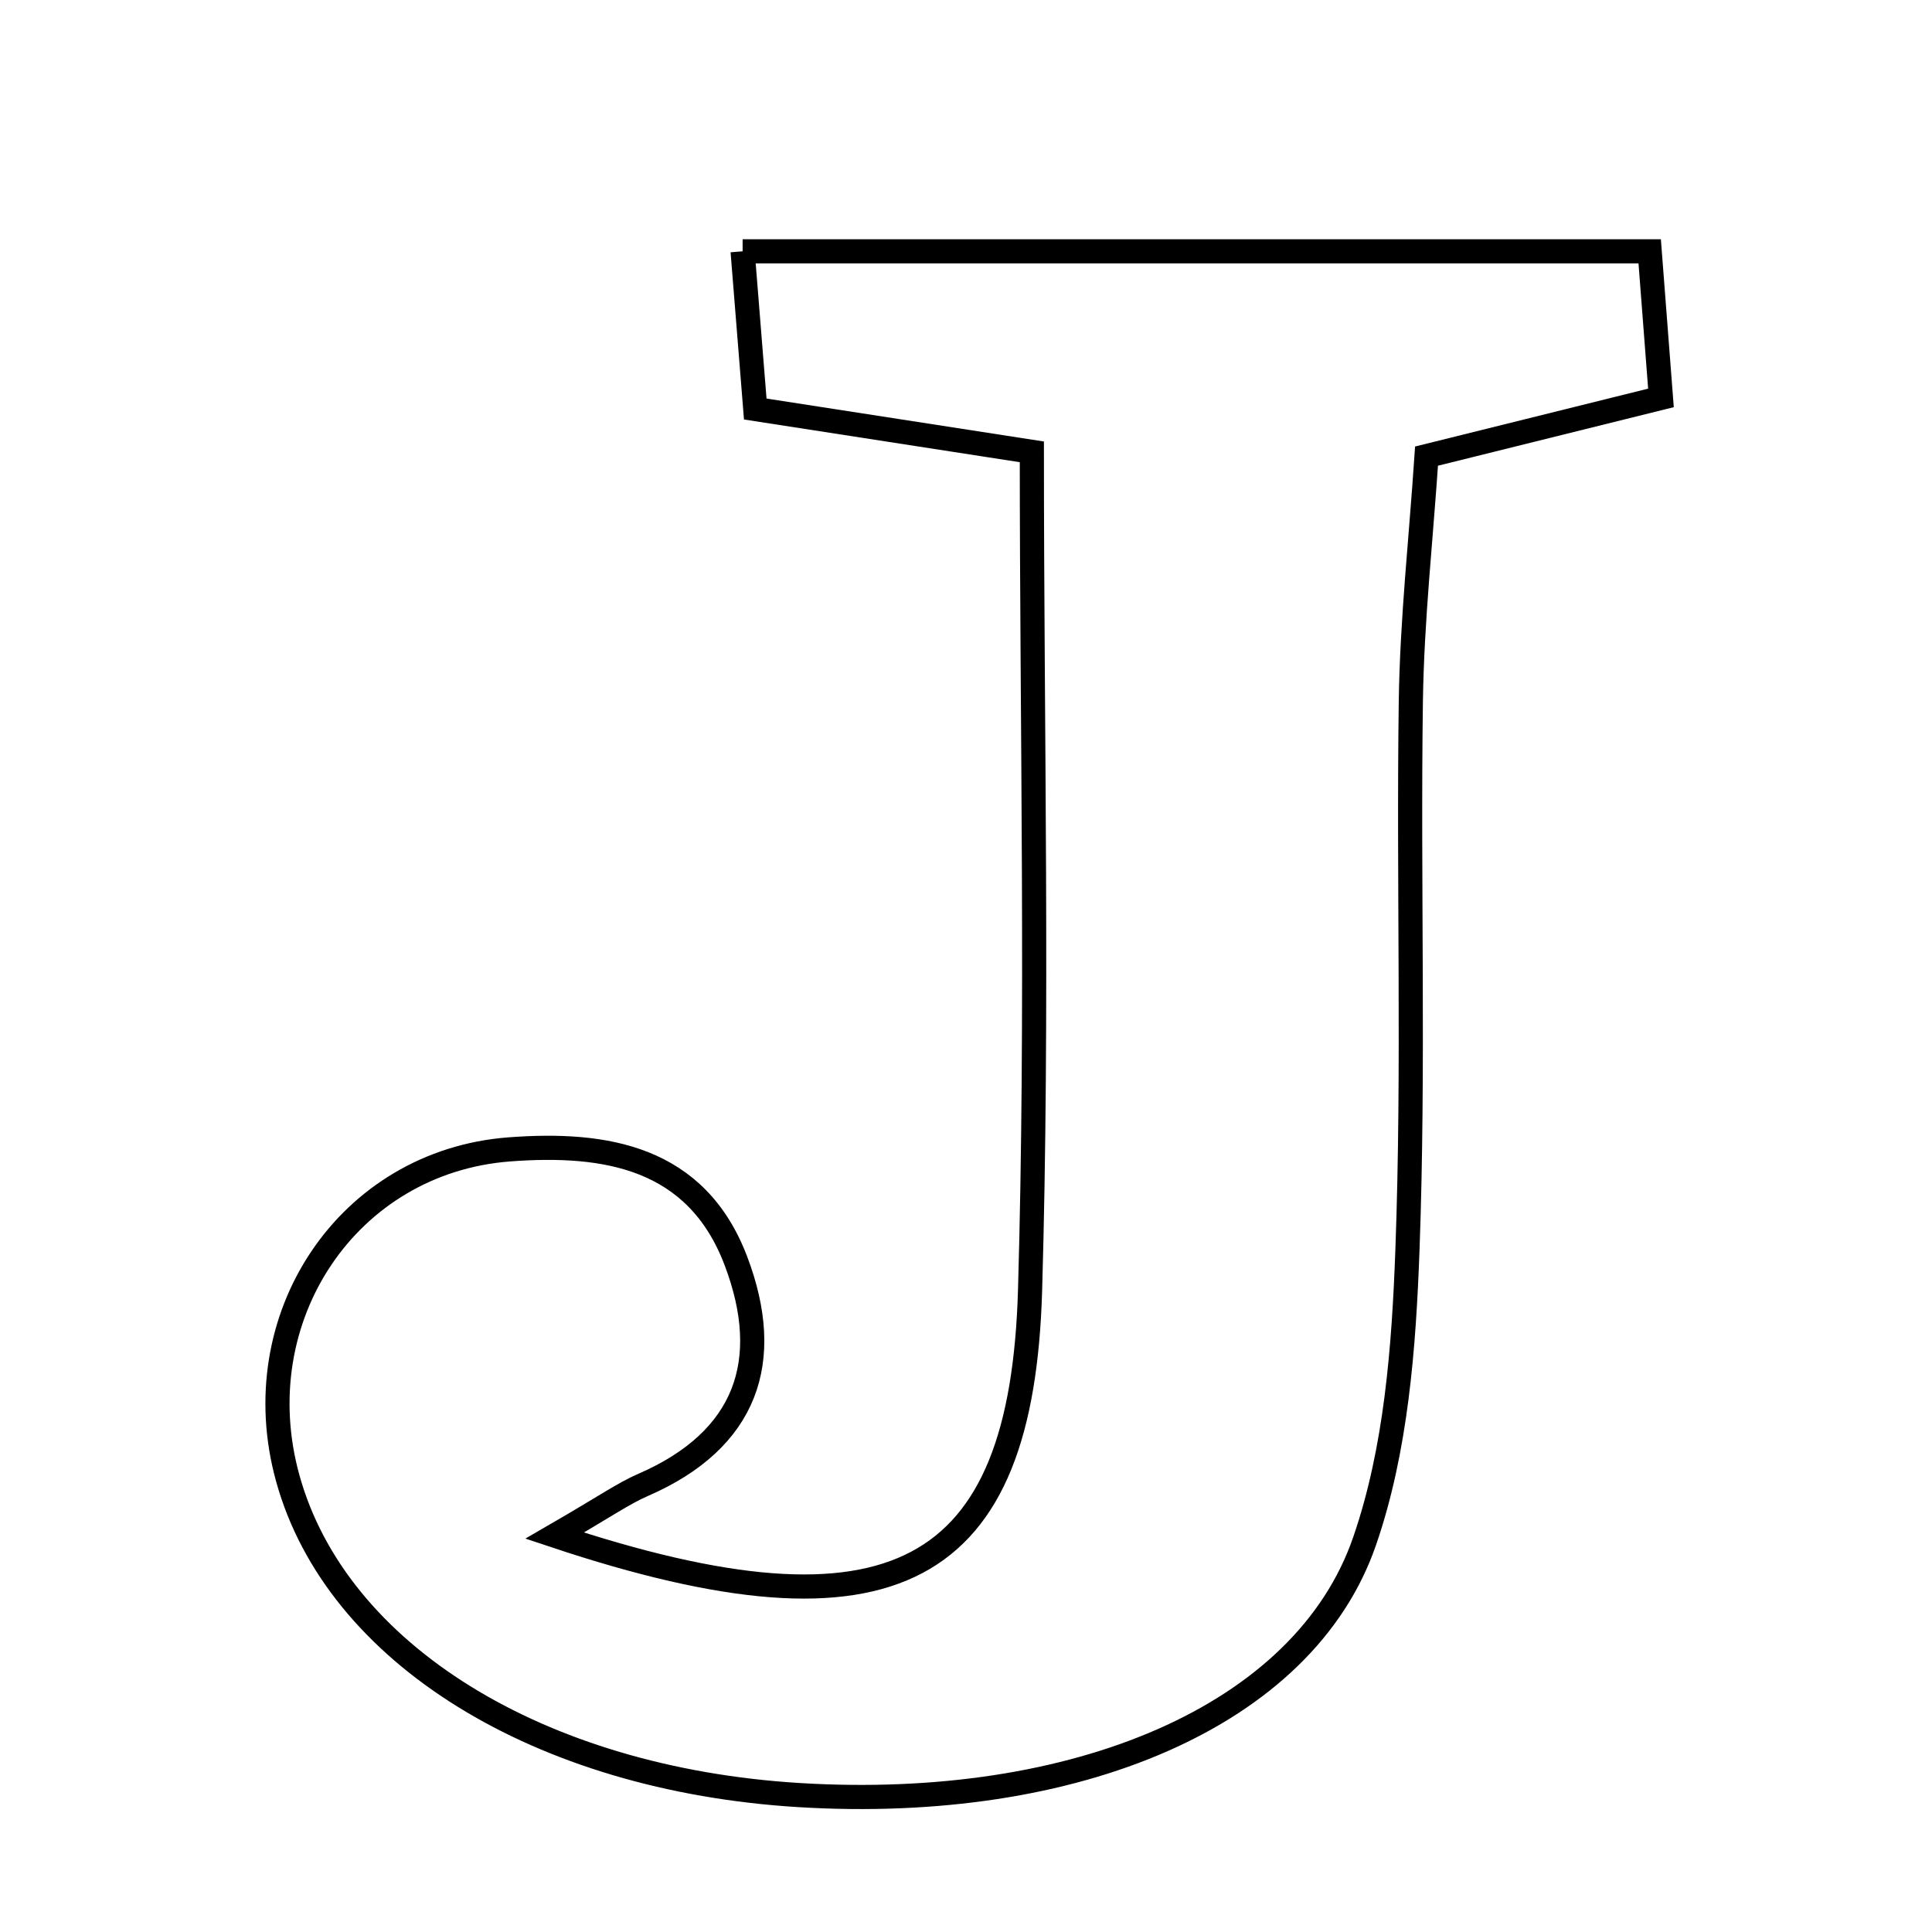<svg xmlns="http://www.w3.org/2000/svg" viewBox="0.0 0.0 24.0 24.0" height="200px" width="200px"><path fill="none" stroke="black" stroke-width=".3" stroke-opacity="1.0"  filling="0" d="M9.225 3.122 C13.031 3.122 16.682 3.122 20.493 3.122 C20.54 3.737 20.581 4.267 20.633 4.943 C19.704 5.173 18.831 5.39 17.721 5.666 C17.653 6.684 17.541 7.694 17.526 8.705 C17.494 10.977 17.567 13.251 17.484 15.52 C17.44 16.737 17.344 18.009 16.951 19.146 C16.201 21.32 13.356 22.509 9.924 22.299 C6.693 22.101 4.178 20.542 3.575 18.365 C3.022 16.372 4.318 14.43 6.328 14.278 C7.523 14.188 8.652 14.372 9.142 15.664 C9.613 16.906 9.276 17.886 7.991 18.445 C7.742 18.553 7.516 18.714 6.89 19.076 C11.12 20.487 12.695 19.566 12.796 16.023 C12.896 12.561 12.818 9.094 12.818 5.613 C11.399 5.393 10.479 5.251 9.382 5.081 C9.335 4.5 9.287 3.895 9.225 3.122"></path></svg>